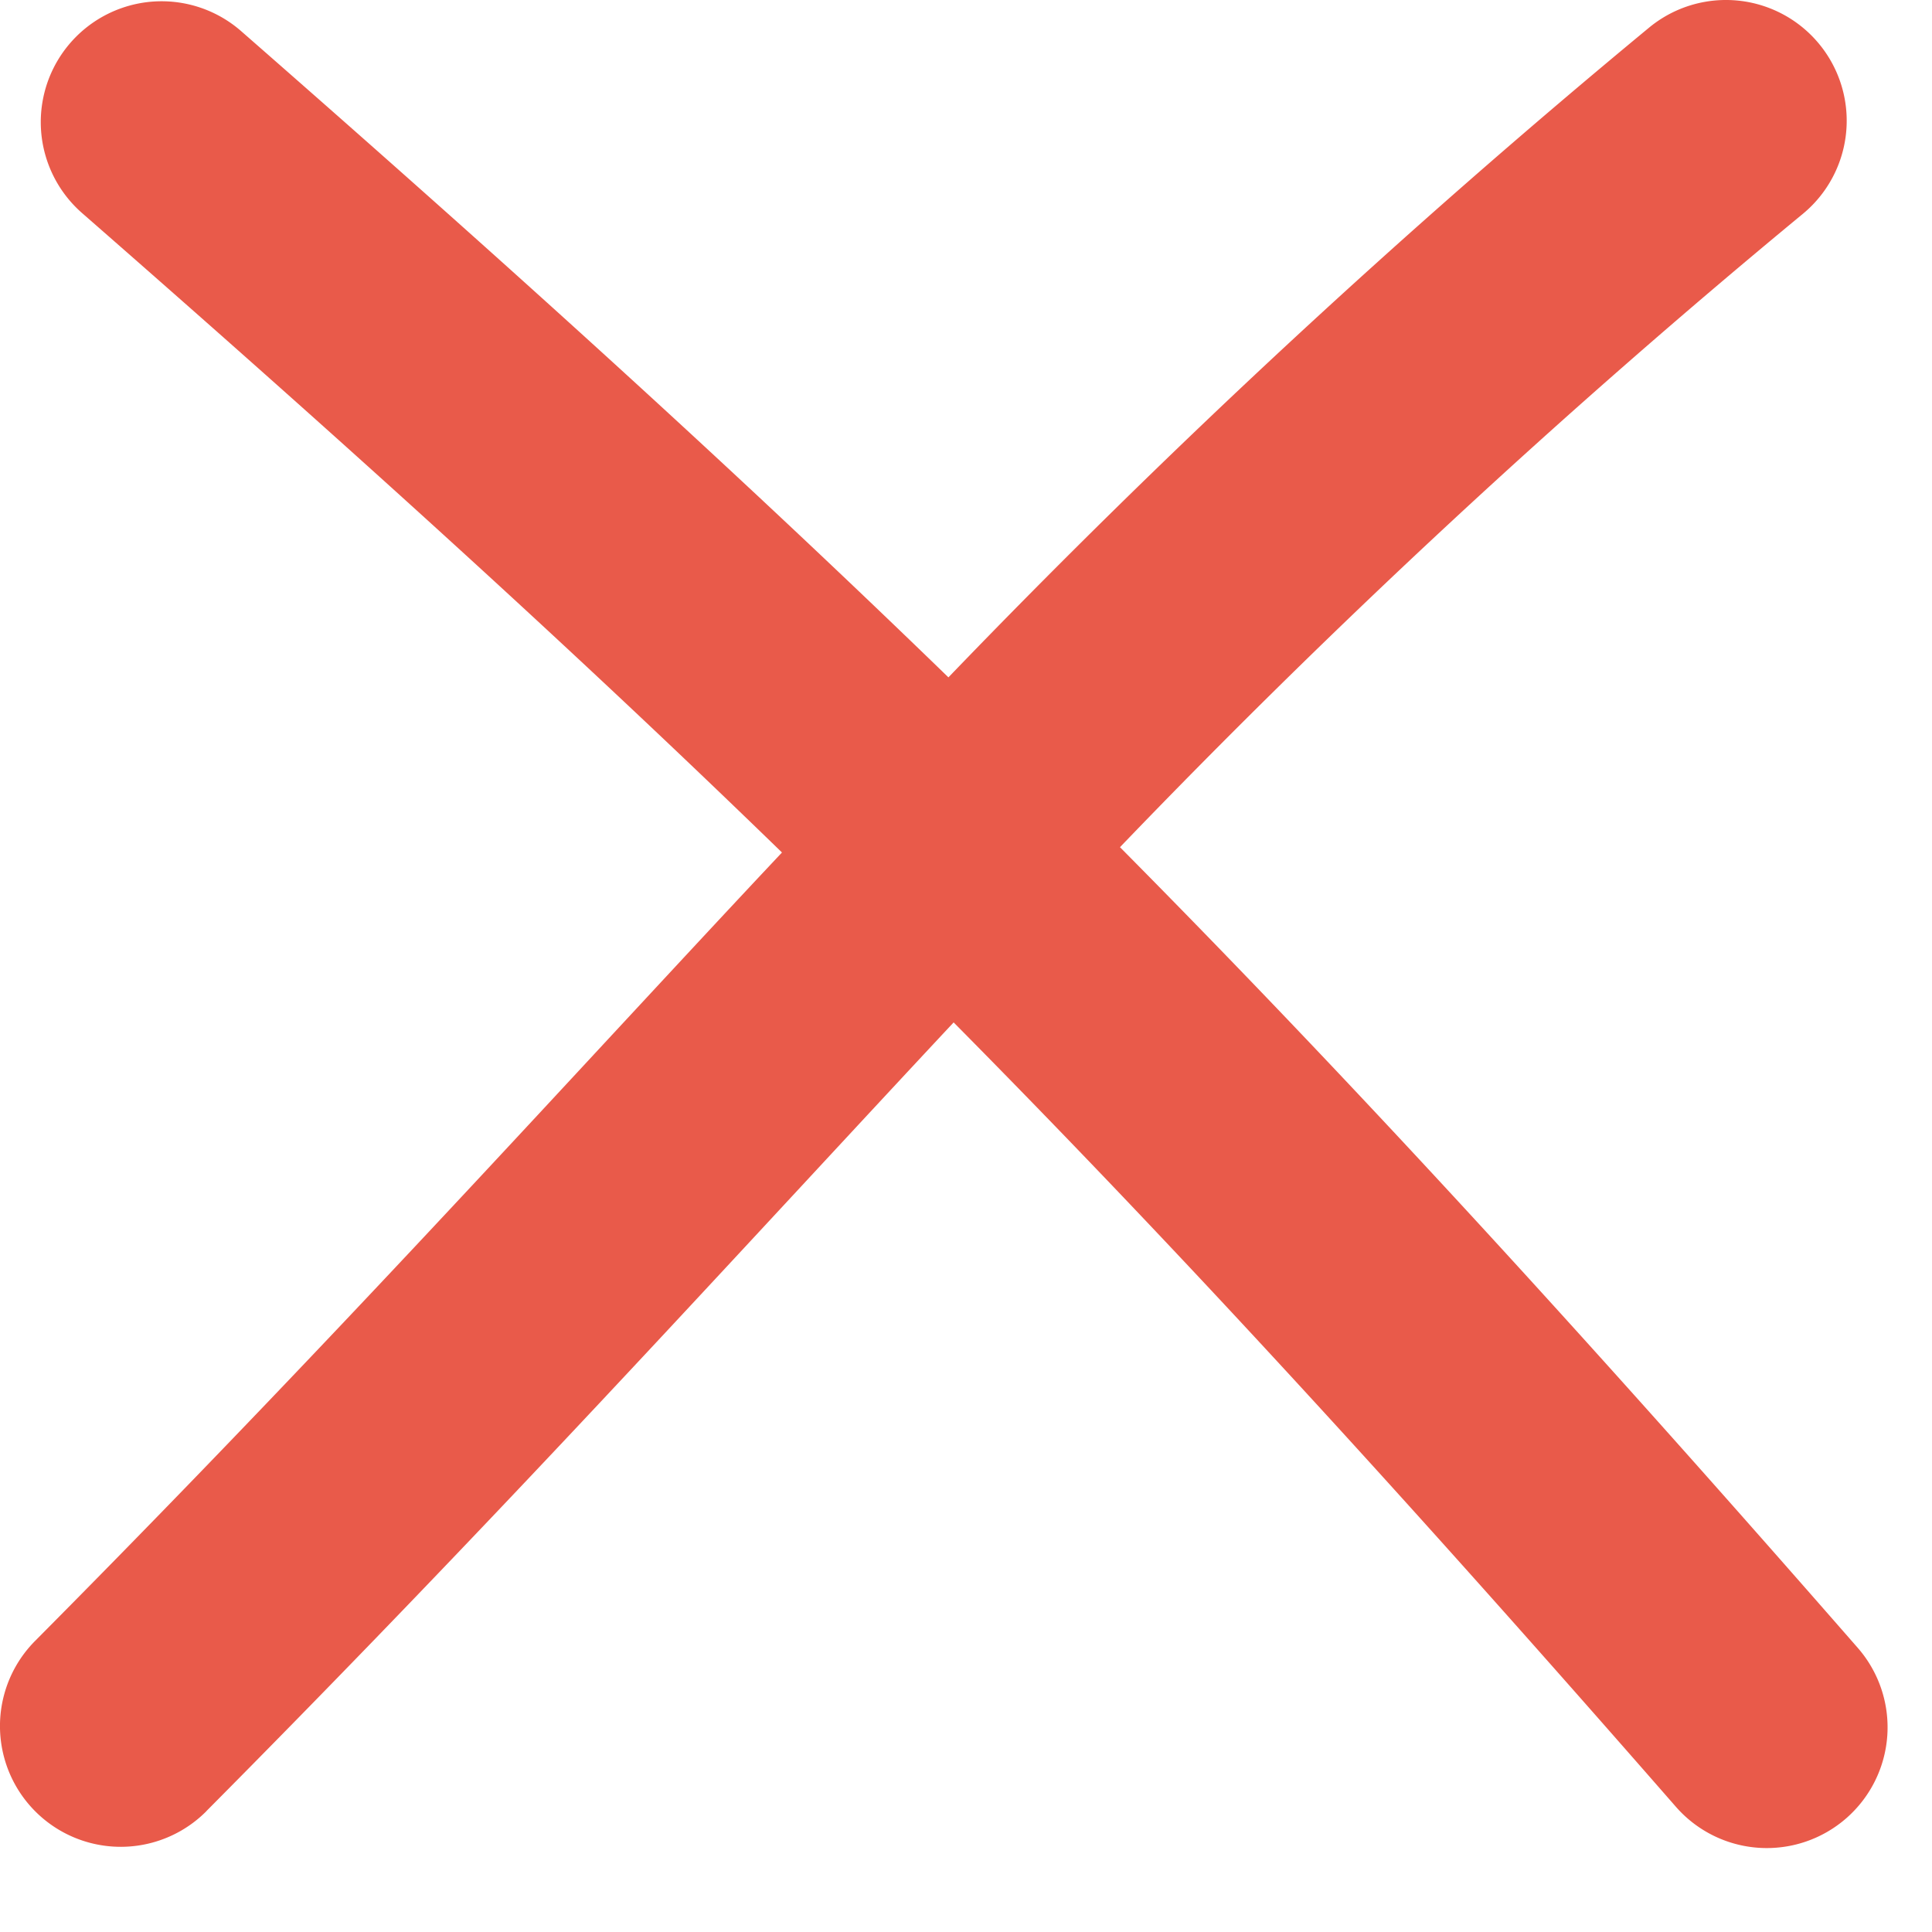 <svg width="20" height="20" viewBox="0 0 20 20" fill="none" xmlns="http://www.w3.org/2000/svg"><path fill-rule="evenodd" clip-rule="evenodd" d="M2.137 18.748c2.453-2.47 4.37-4.54 6.125-6.432.549-.592 1.082-1.167 1.61-1.732 2.353 2.377 4.66 4.896 7.477 8.12a1.25 1.25 0 101.882-1.646c-2.872-3.287-5.229-5.858-7.637-8.288a83.609 83.609 0 017.07-6.557A1.25 1.25 0 1017.07.287a86.92 86.92 0 00-7.252 6.725C7.652 4.91 5.34 2.81 2.496.322A1.25 1.25 0 00.85 2.206c2.82 2.465 5.105 4.54 7.245 6.619-.593.63-1.187 1.272-1.798 1.93-1.742 1.879-3.615 3.897-5.934 6.232a1.25 1.25 0 001.774 1.762z" fill="#E95A4A"/></svg>
